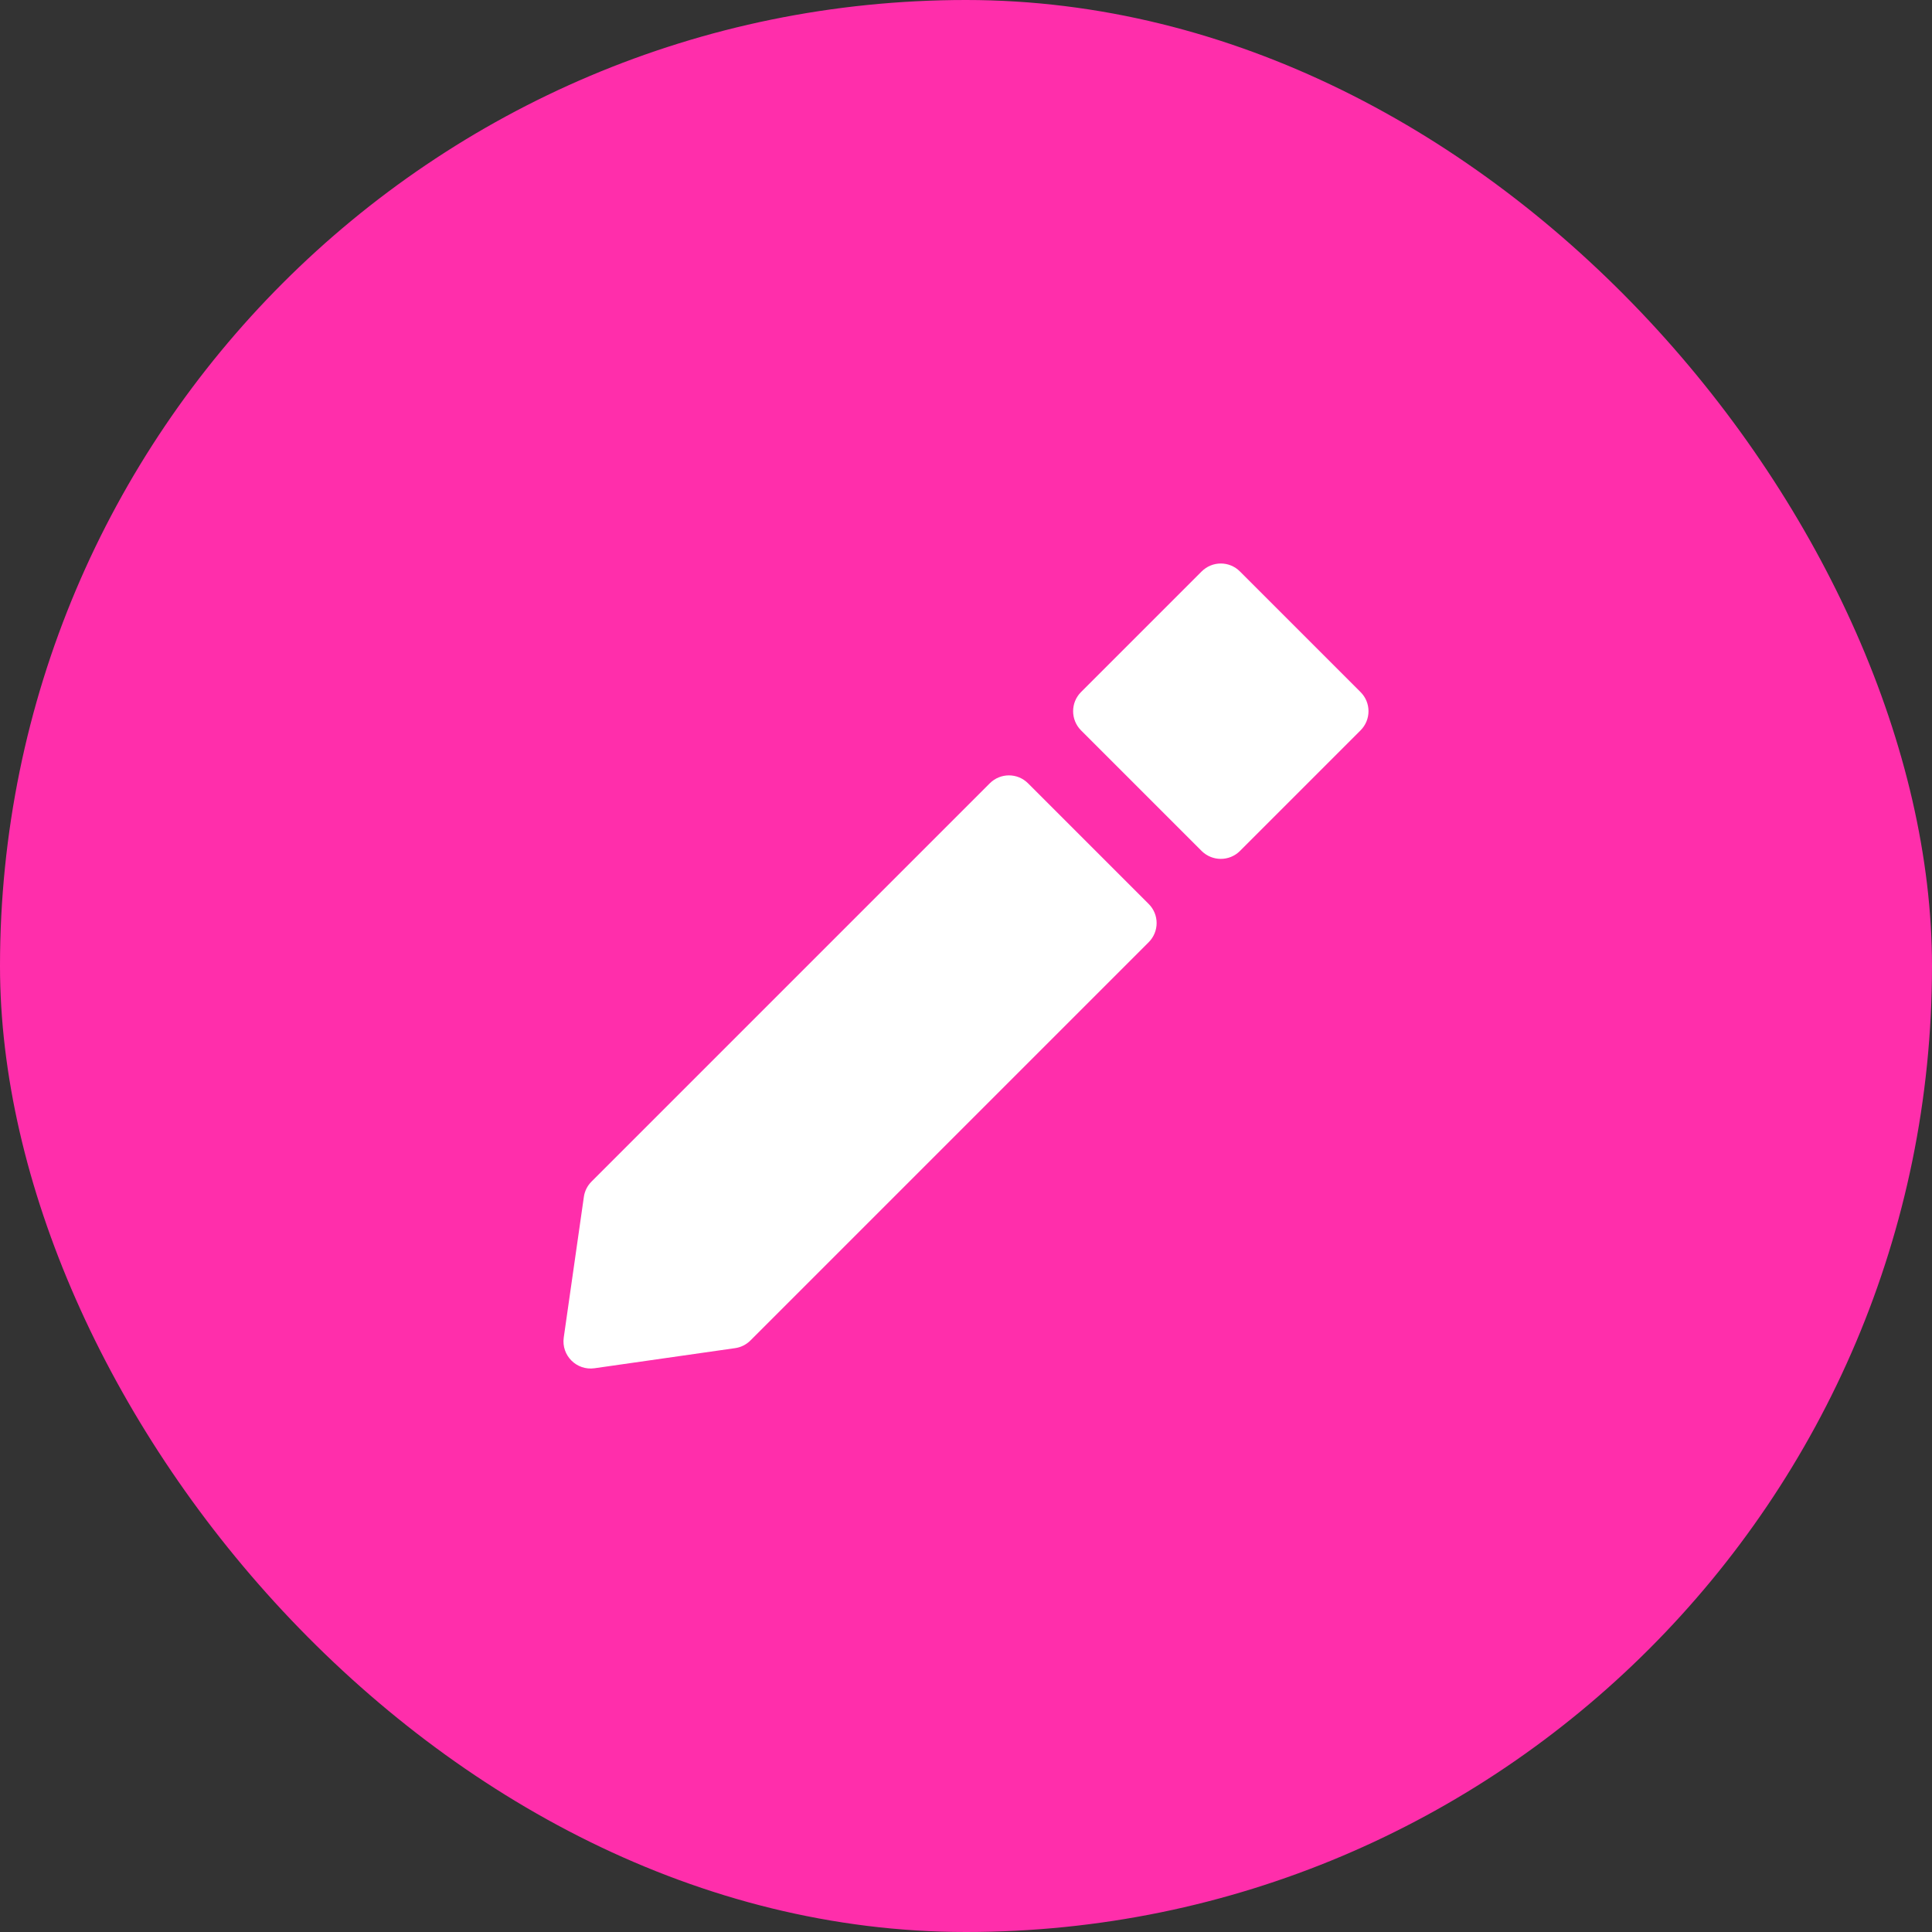 <svg width="24" height="24" viewBox="0 0 24 24" fill="none" xmlns="http://www.w3.org/2000/svg">
<rect x="0" y="0" width="24" height="24" fill="#333333" stroke="none"/>
<rect width="24" height="24" rx="12" fill="#FF2EAB"/>
<path d="M16.901 9.073C17.033 8.941 17.033 8.728 16.901 8.597L15.403 7.099C15.272 6.967 15.059 6.967 14.927 7.099L13.429 8.597C13.298 8.728 13.298 8.941 13.429 9.073L14.927 10.571C15.059 10.702 15.272 10.702 15.403 10.571L16.901 9.073Z" fill="white"/>
<path d="M14.269 11.705C14.401 11.573 14.401 11.36 14.269 11.229L12.771 9.731C12.64 9.599 12.427 9.599 12.295 9.731L7.348 14.678C7.297 14.729 7.263 14.796 7.253 14.868L7.003 16.616C6.972 16.838 7.162 17.028 7.384 16.997L9.132 16.747C9.204 16.737 9.271 16.703 9.322 16.652L14.269 11.705Z" fill="white"/>
</svg>
